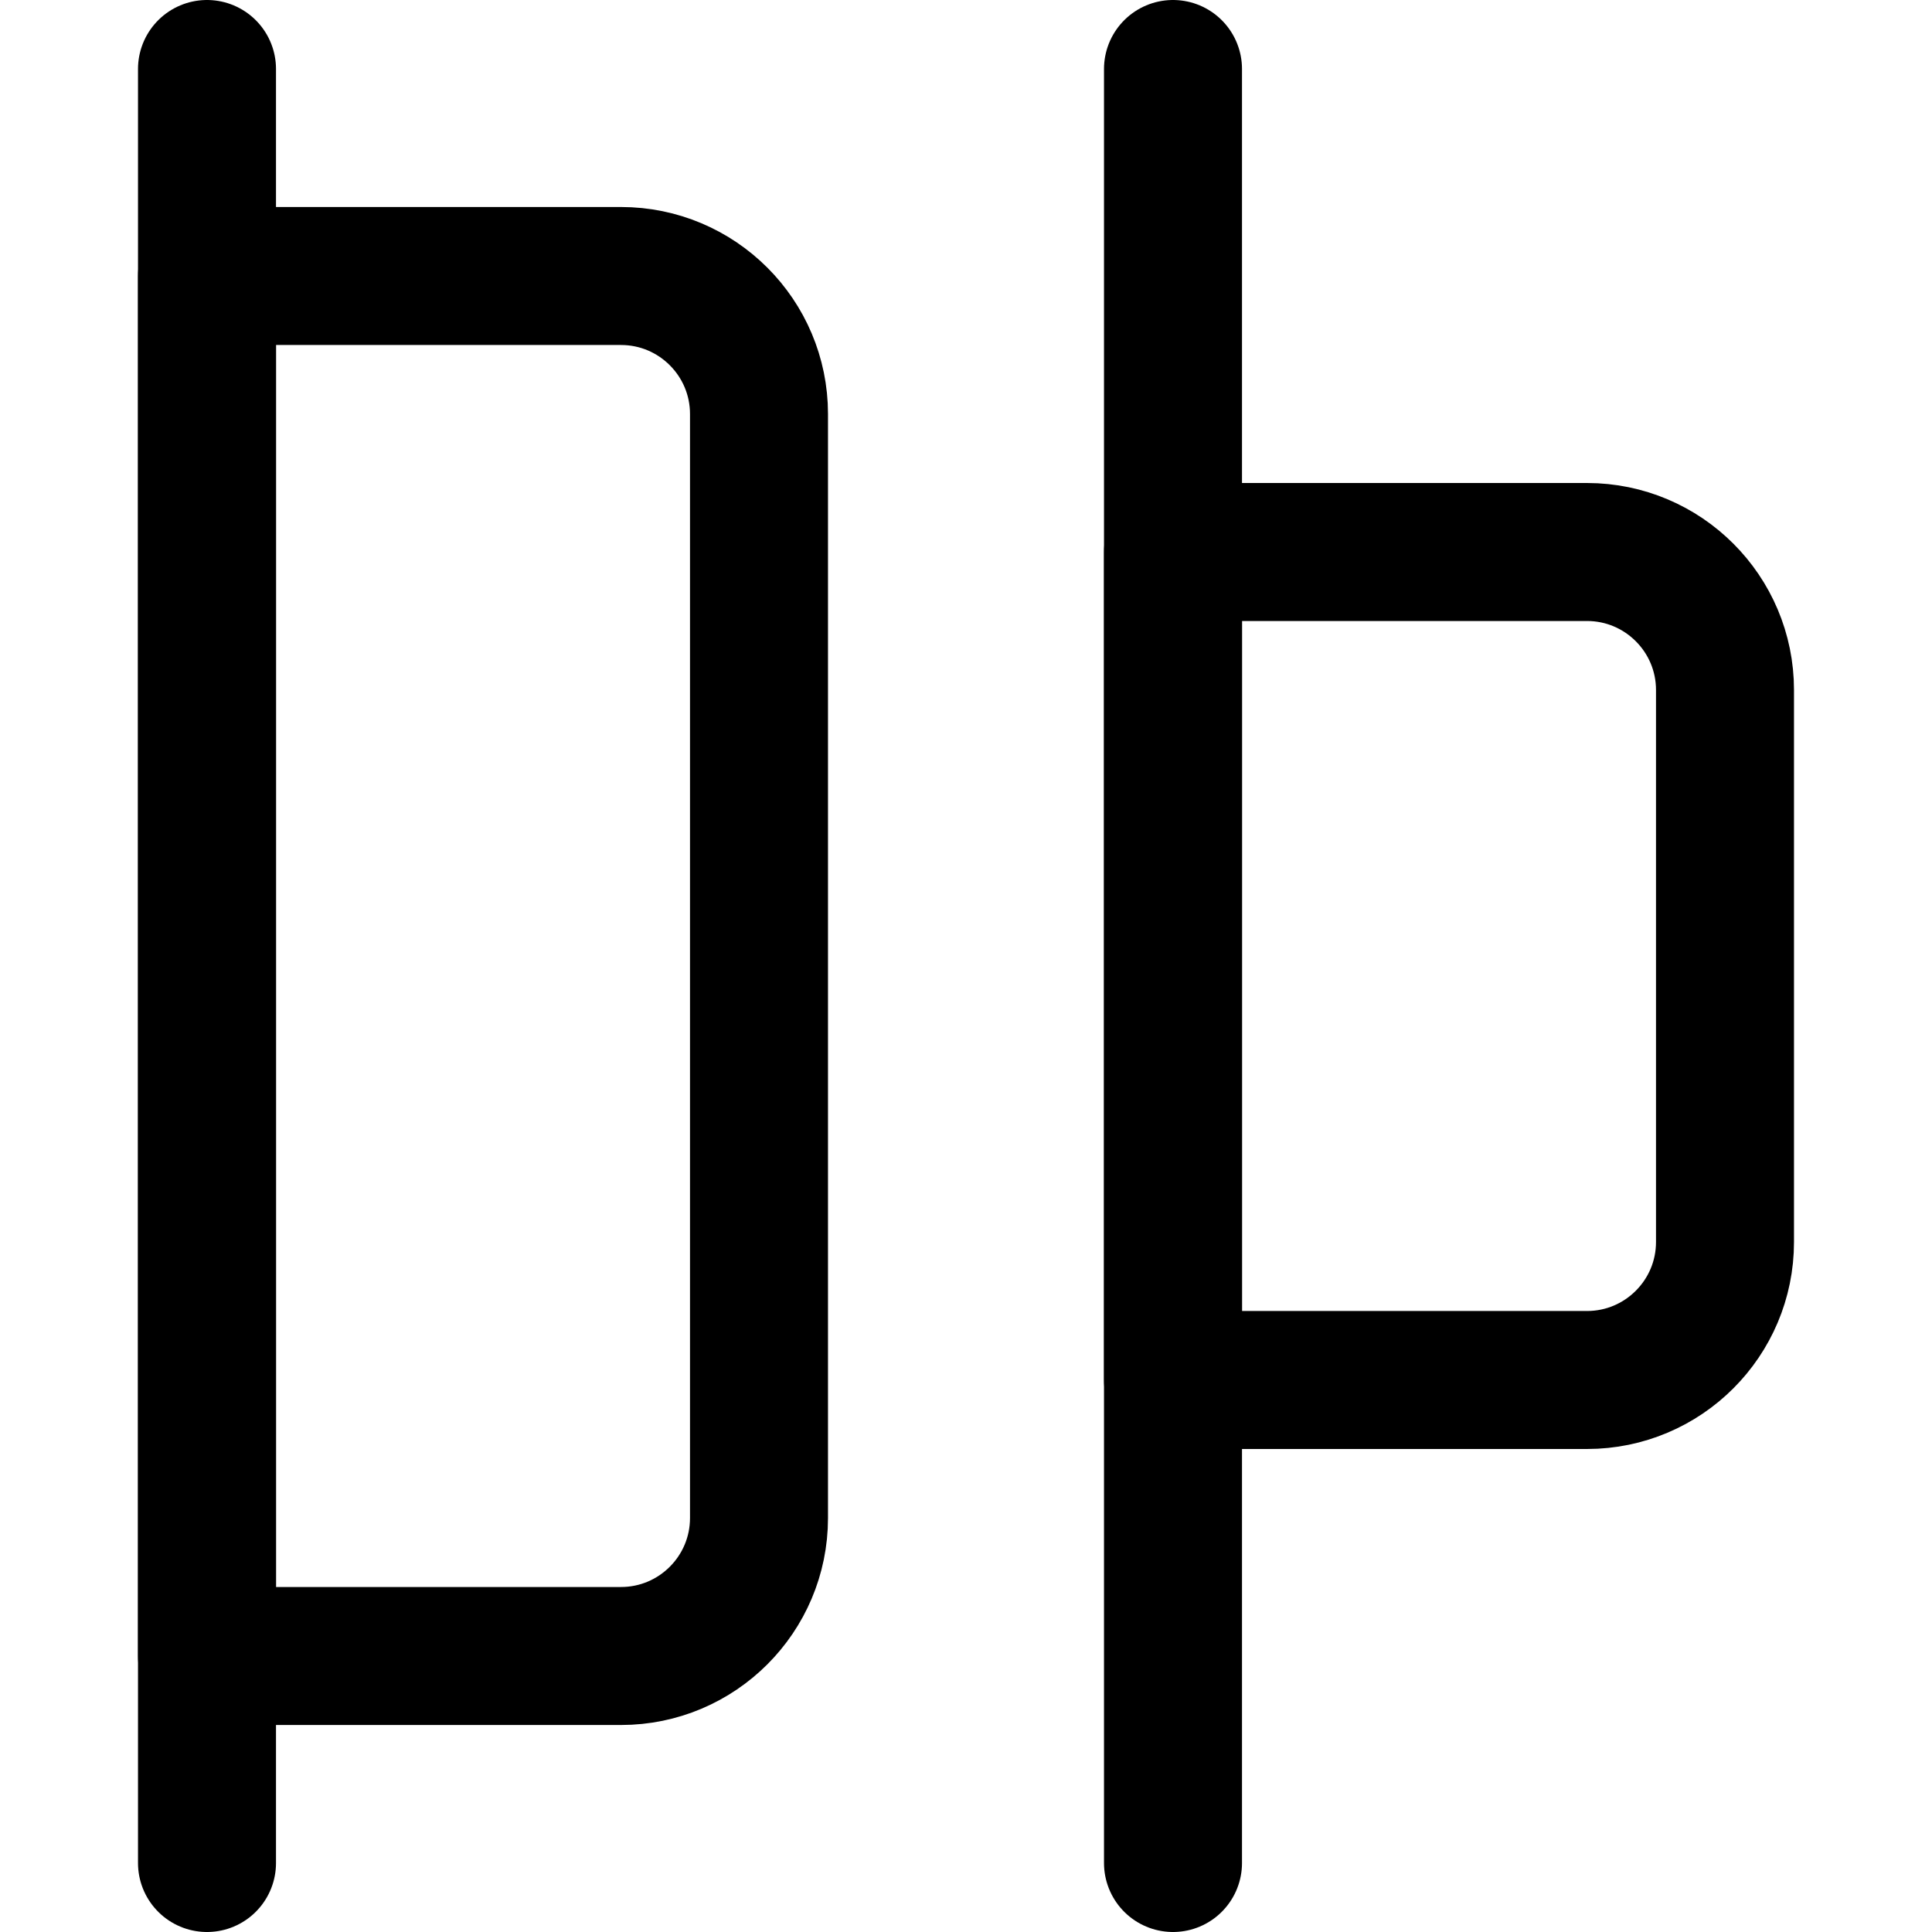 <svg xmlns="http://www.w3.org/2000/svg" fill="none" viewBox="0 0 14 14"><g id="distribute-left"><path id="Vector 734" stroke="#000000" stroke-linecap="round" stroke-linejoin="round" d="m8.5 0.5 0 13" stroke-width="1"></path><path id="Vector 735" stroke="#000000" stroke-linecap="round" stroke-linejoin="round" d="m8.5 4 3 0c0.552 0 1 0.448 1 1l0 4c0 0.552 -0.448 1 -1 1l-3 0 0 -6Z" stroke-width="1"></path><path id="Vector 736" stroke="#000000" stroke-linecap="round" stroke-linejoin="round" d="m1.5 0.5 0 13" stroke-width="1"></path><path id="Vector 737" stroke="#000000" stroke-linecap="round" stroke-linejoin="round" d="m1.5 2 3 0c0.552 0 1 0.448 1 1l0 8c0 0.552 -0.448 1 -1 1l-3 0 0 -10Z" stroke-width="1"></path></g></svg>